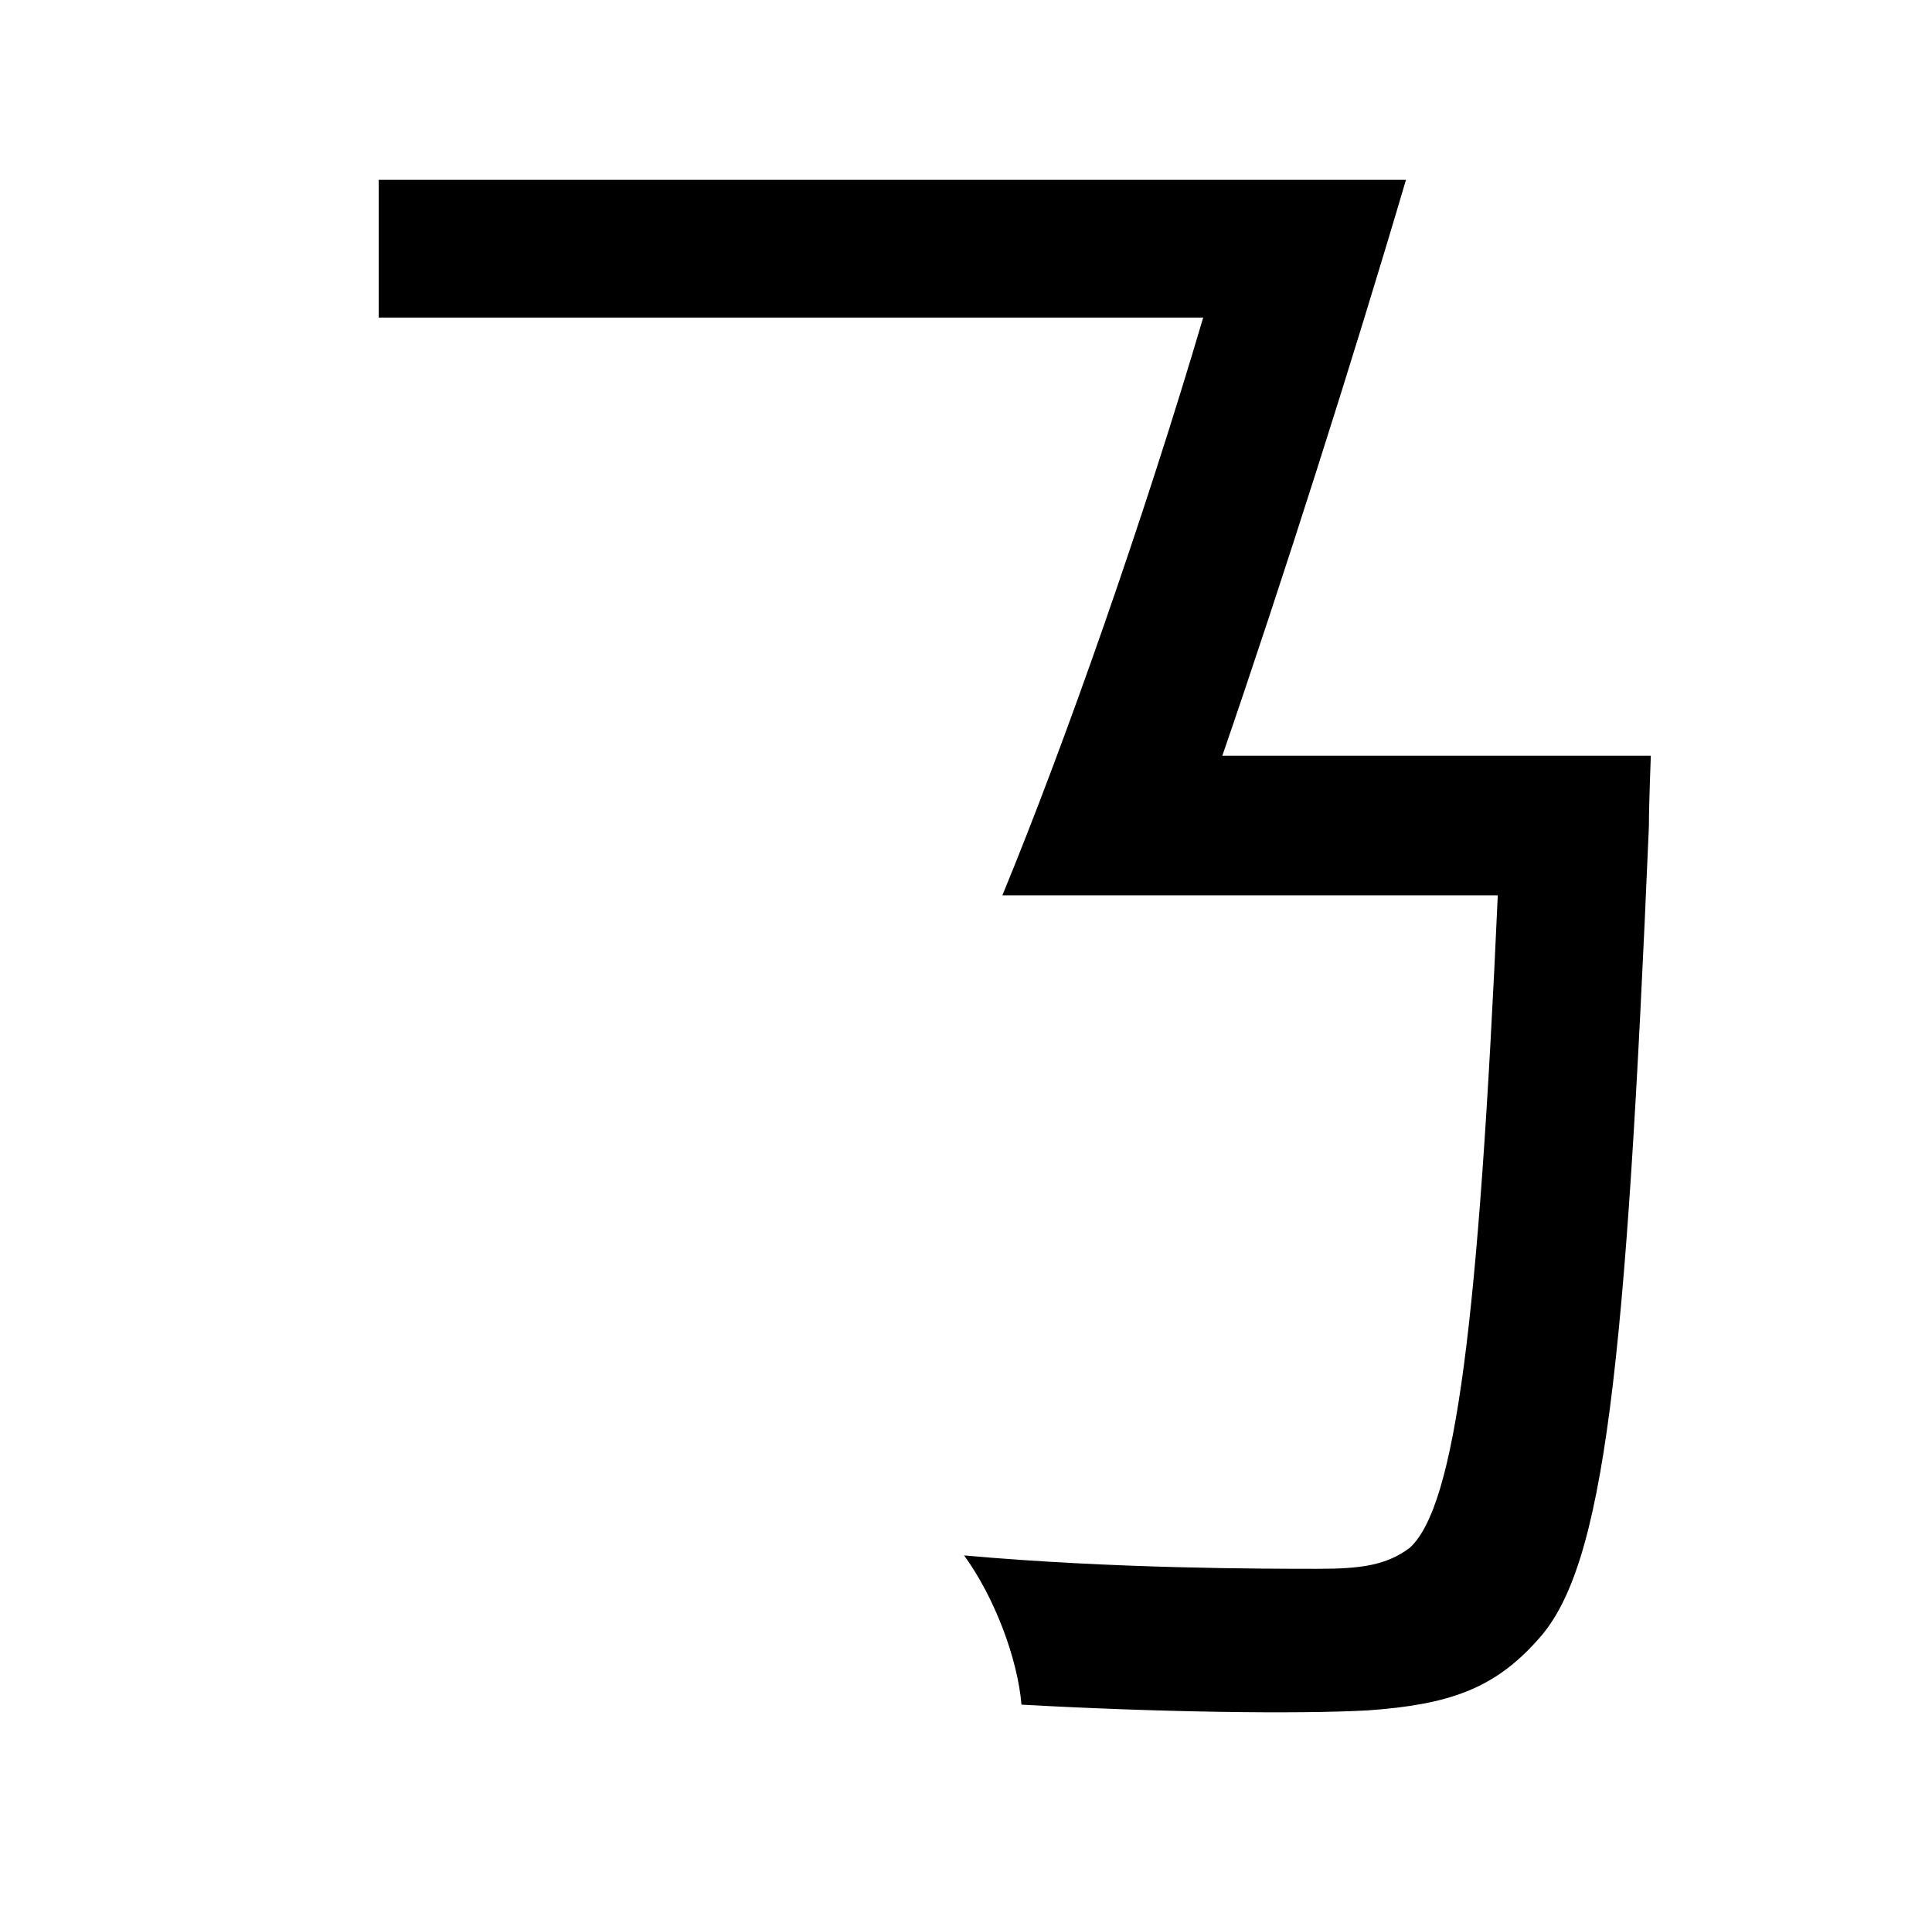 <?xml version="1.0" standalone="no"?>
<!DOCTYPE svg PUBLIC "-//W3C//DTD SVG 1.1//EN" "http://www.w3.org/Graphics/SVG/1.1/DTD/svg11.dtd" >
<svg xmlns="http://www.w3.org/2000/svg" xmlns:xlink="http://www.w3.org/1999/xlink" version="1.1" viewBox="-10 0 1010 1000">
   <path fill="currentColor"
d="M629 395h224s-1 26 -1 37c-12 282 -23 387 -58 425c-23 26 -47 34 -89 37c-37 2 -109 1 -181 -3c-2 -24 -14 -56 -30 -78c78 7 157 7 185 7c23 0 36 -2 48 -11c24 -22 36 -118 46 -341h-259c33 -80 74 -197 105 -302h-431v-72h537c-28 95 -65 211 -96 301z" />
</svg>

